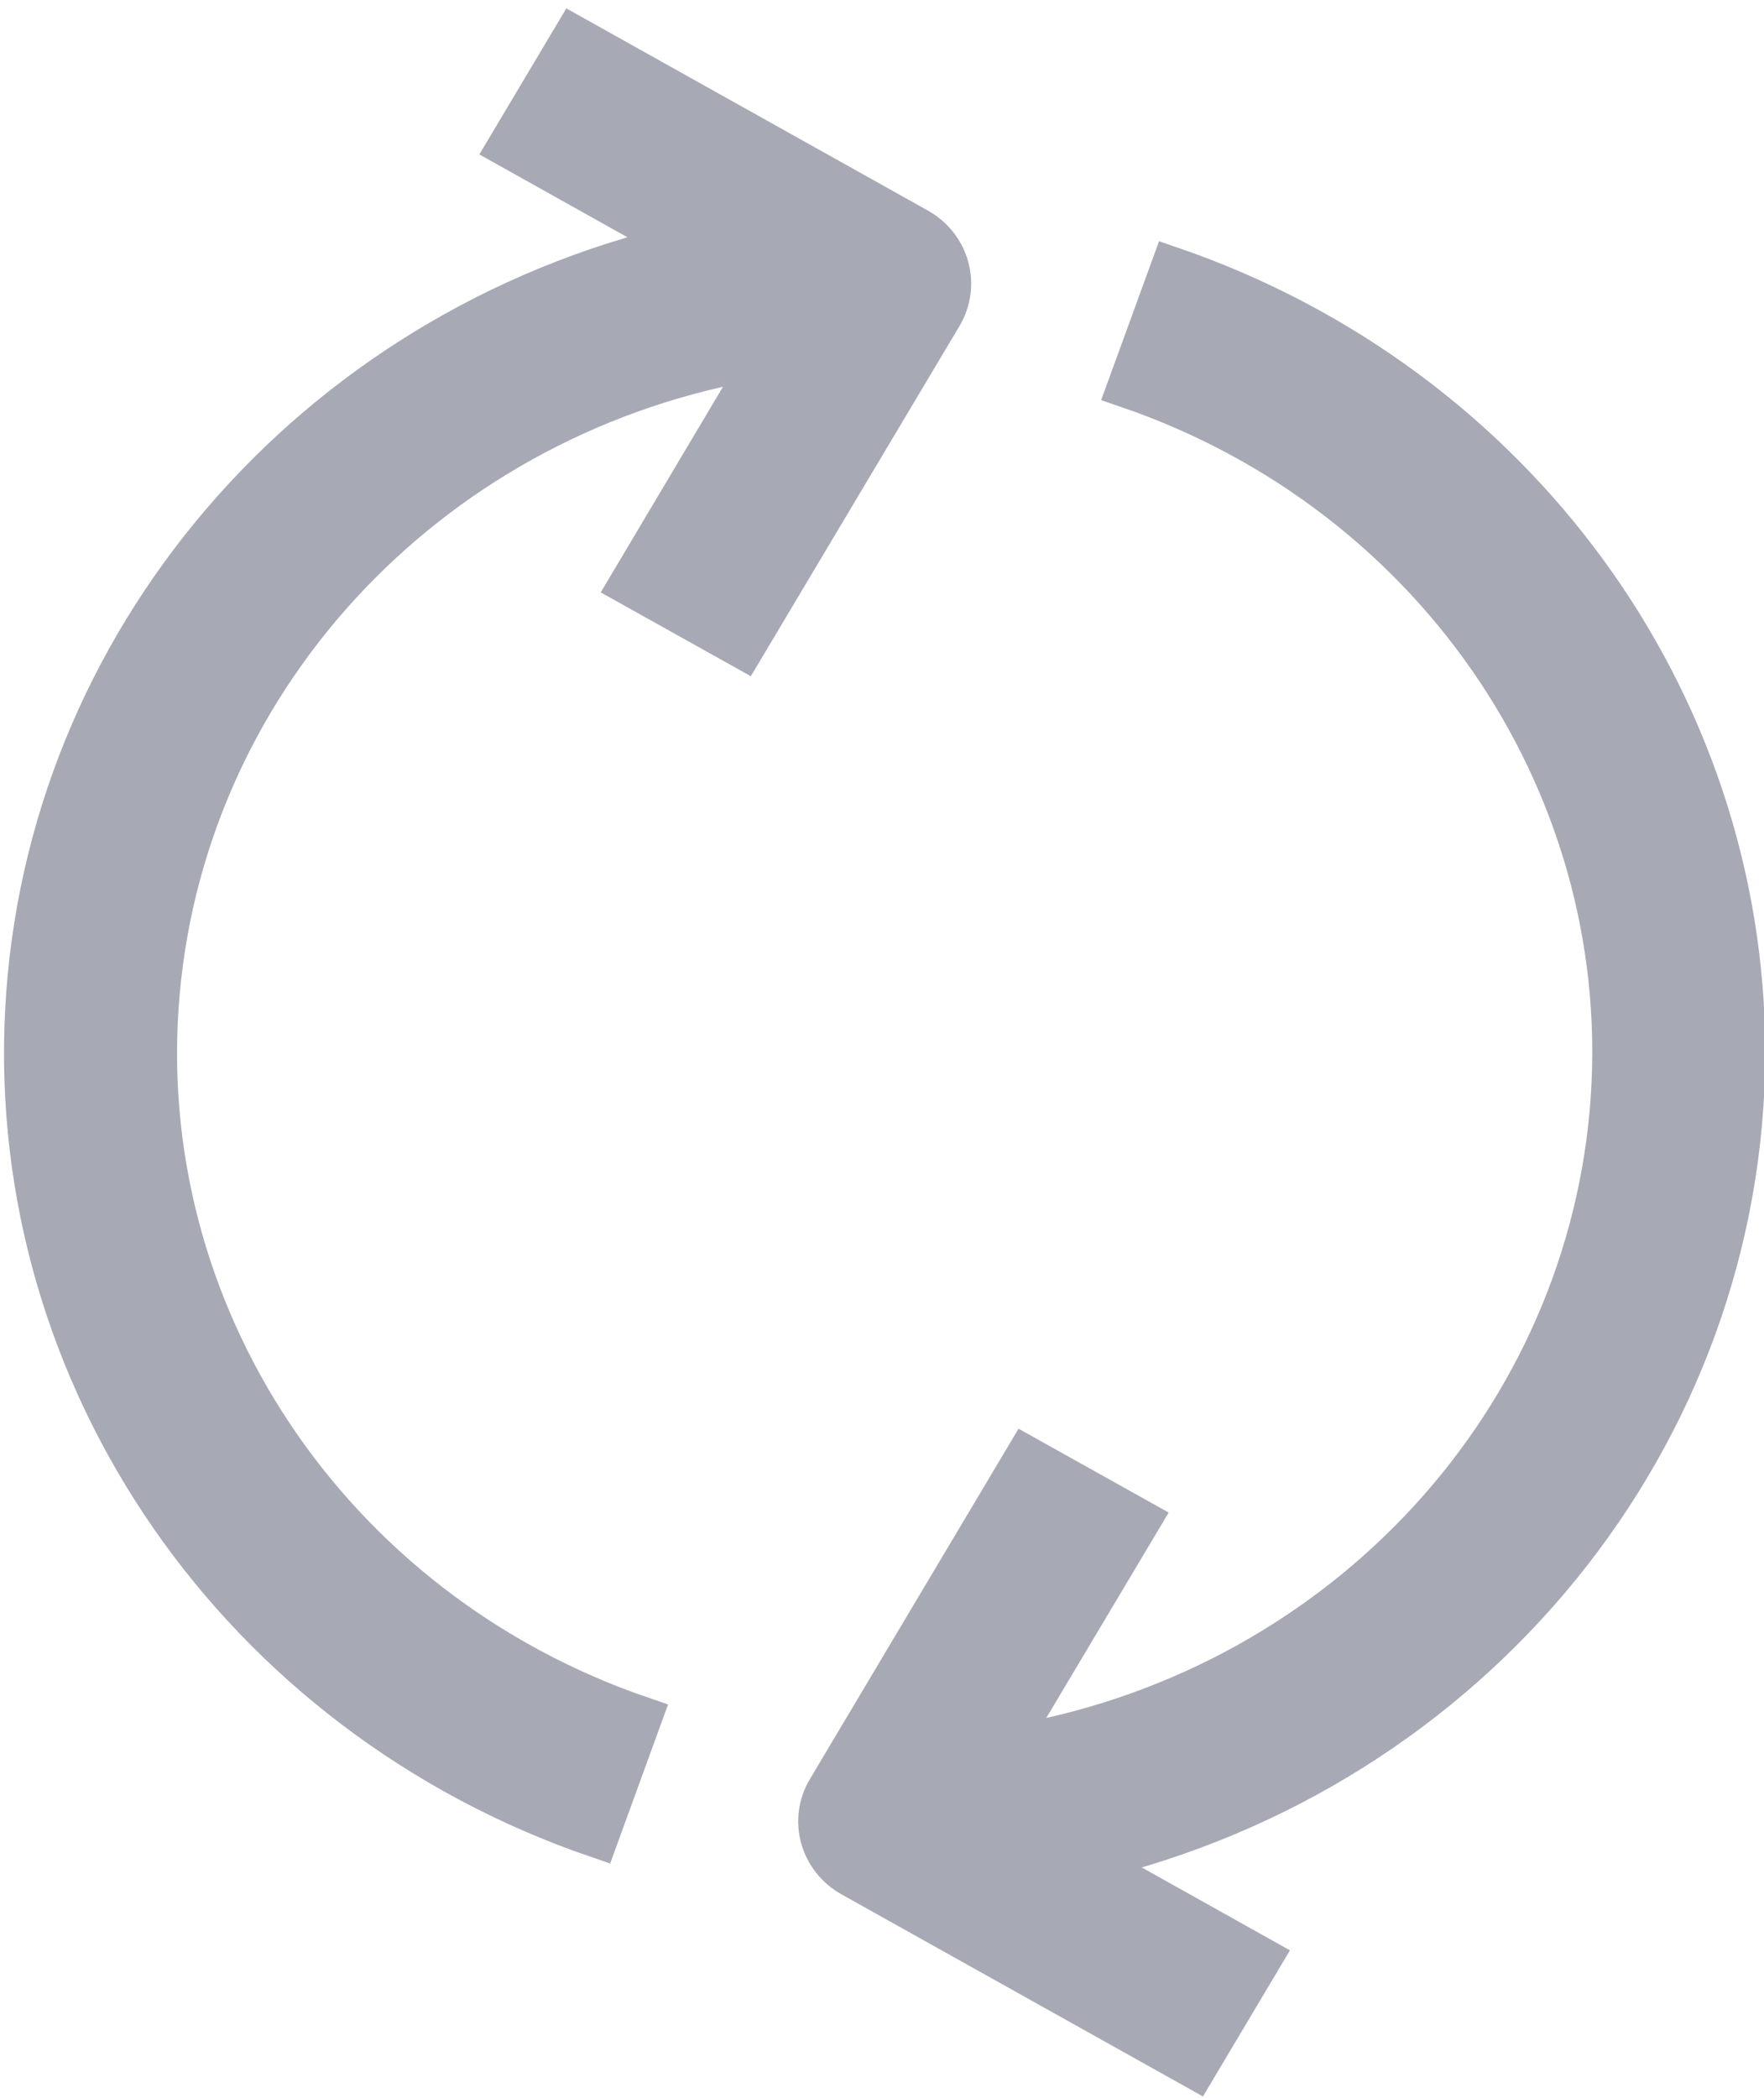 <?xml version="1.0" encoding="utf-8"?>
<!-- Generator: Adobe Illustrator 16.0.0, SVG Export Plug-In . SVG Version: 6.00 Build 0)  -->
<!DOCTYPE svg PUBLIC "-//W3C//DTD SVG 1.1//EN" "http://www.w3.org/Graphics/SVG/1.1/DTD/svg11.dtd">
<svg version="1.1" id="Layer_1" xmlns="http://www.w3.org/2000/svg" xmlns:xlink="http://www.w3.org/1999/xlink" x="0px" y="0px"
	 width="21.7px" height="25.8px" viewBox="0 0 21.7 25.8" enable-background="new 0 0 21.7 25.8" xml:space="preserve">
<g>
	<path fill="#A7A9B5" stroke="#A7A9B5" stroke-width="0.5" stroke-miterlimit="10" d="M21.466,12.939
		c-0.006-4.338-2.832-8.206-7.057-9.657l-0.541,1.484c3.846,1.316,6.287,4.982,5.936,8.917c-0.354,3.934-3.41,7.139-7.434,7.793
		l1.66-2.785l-1.41-0.787l-2.441,4.098c-0.226,0.375-0.092,0.857,0.297,1.074l4.232,2.365l0.814-1.367l-2.137-1.195
		C18.12,21.761,21.456,17.657,21.466,12.939L21.466,12.939z M21.466,12.939"/>
	<path fill="#A7A9B5" stroke="#A7A9B5" stroke-width="0.5" stroke-miterlimit="10" d="M9.146,7.978l2.443-4.098
		c0.223-0.377,0.09-0.858-0.299-1.074L7.057,0.44L6.243,1.806L8.38,3.001C3.832,4.069,0.548,7.903,0.313,12.43
		c-0.237,4.522,2.627,8.659,7.042,10.168l0.541-1.486c-3.847-1.314-6.288-4.982-5.934-8.914c0.352-3.934,3.41-7.139,7.432-7.794
		L7.736,7.191L9.146,7.978z M9.146,7.978"/>
</g>
</svg>
